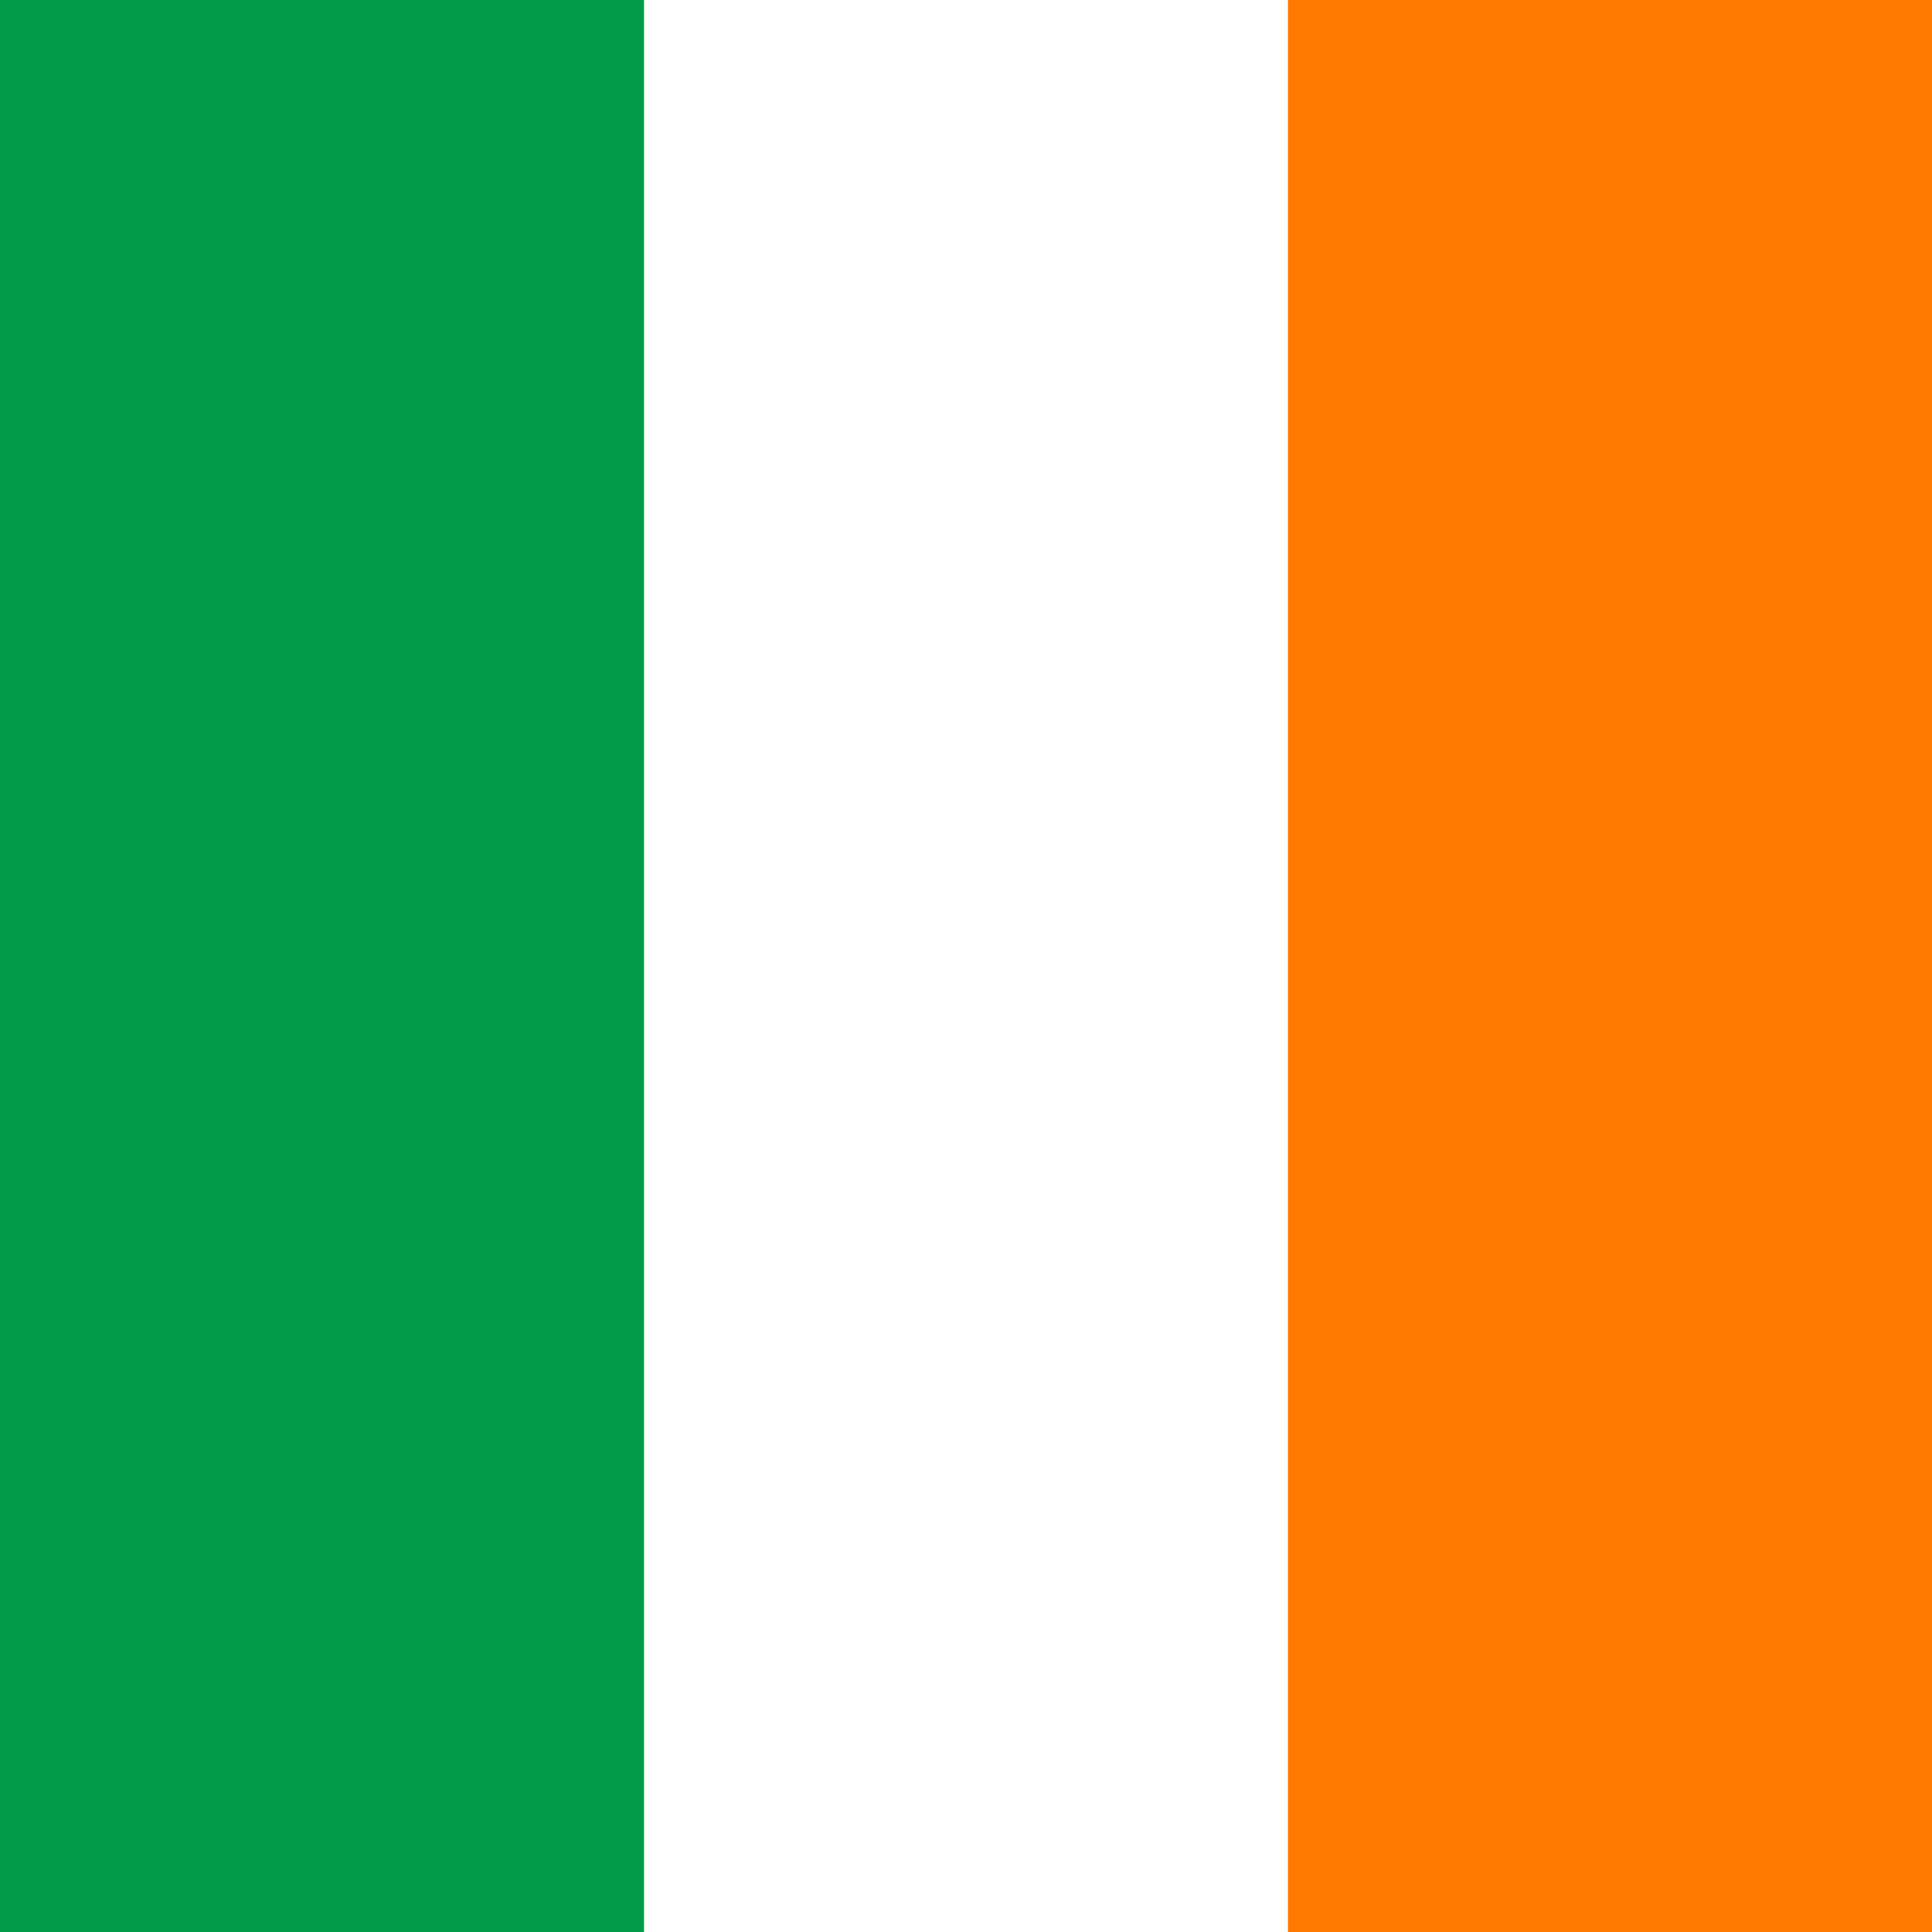 <?xml version="1.0" encoding="utf-8"?>
<!-- Generator: Adobe Illustrator 19.0.0, SVG Export Plug-In . SVG Version: 6.00 Build 0)  -->
<svg version="1.1" id="Vrstva_1" xmlns="http://www.w3.org/2000/svg" xmlns:xlink="http://www.w3.org/1999/xlink" x="0px" y="0px"
	 width="24px" height="24px" viewBox="203 408.9 24 24" enable-background="new 203 408.9 24 24" xml:space="preserve">
<g>
	<path fill="#FFFFFF" d="M203,408.9h24v24h-24V408.9z"/>
	<path fill="#009A49" d="M203,408.9h8v24h-8V408.9z"/>
	<path fill="#FF7900" d="M219,408.9h8v24h-8V408.9z"/>
</g>
</svg>
